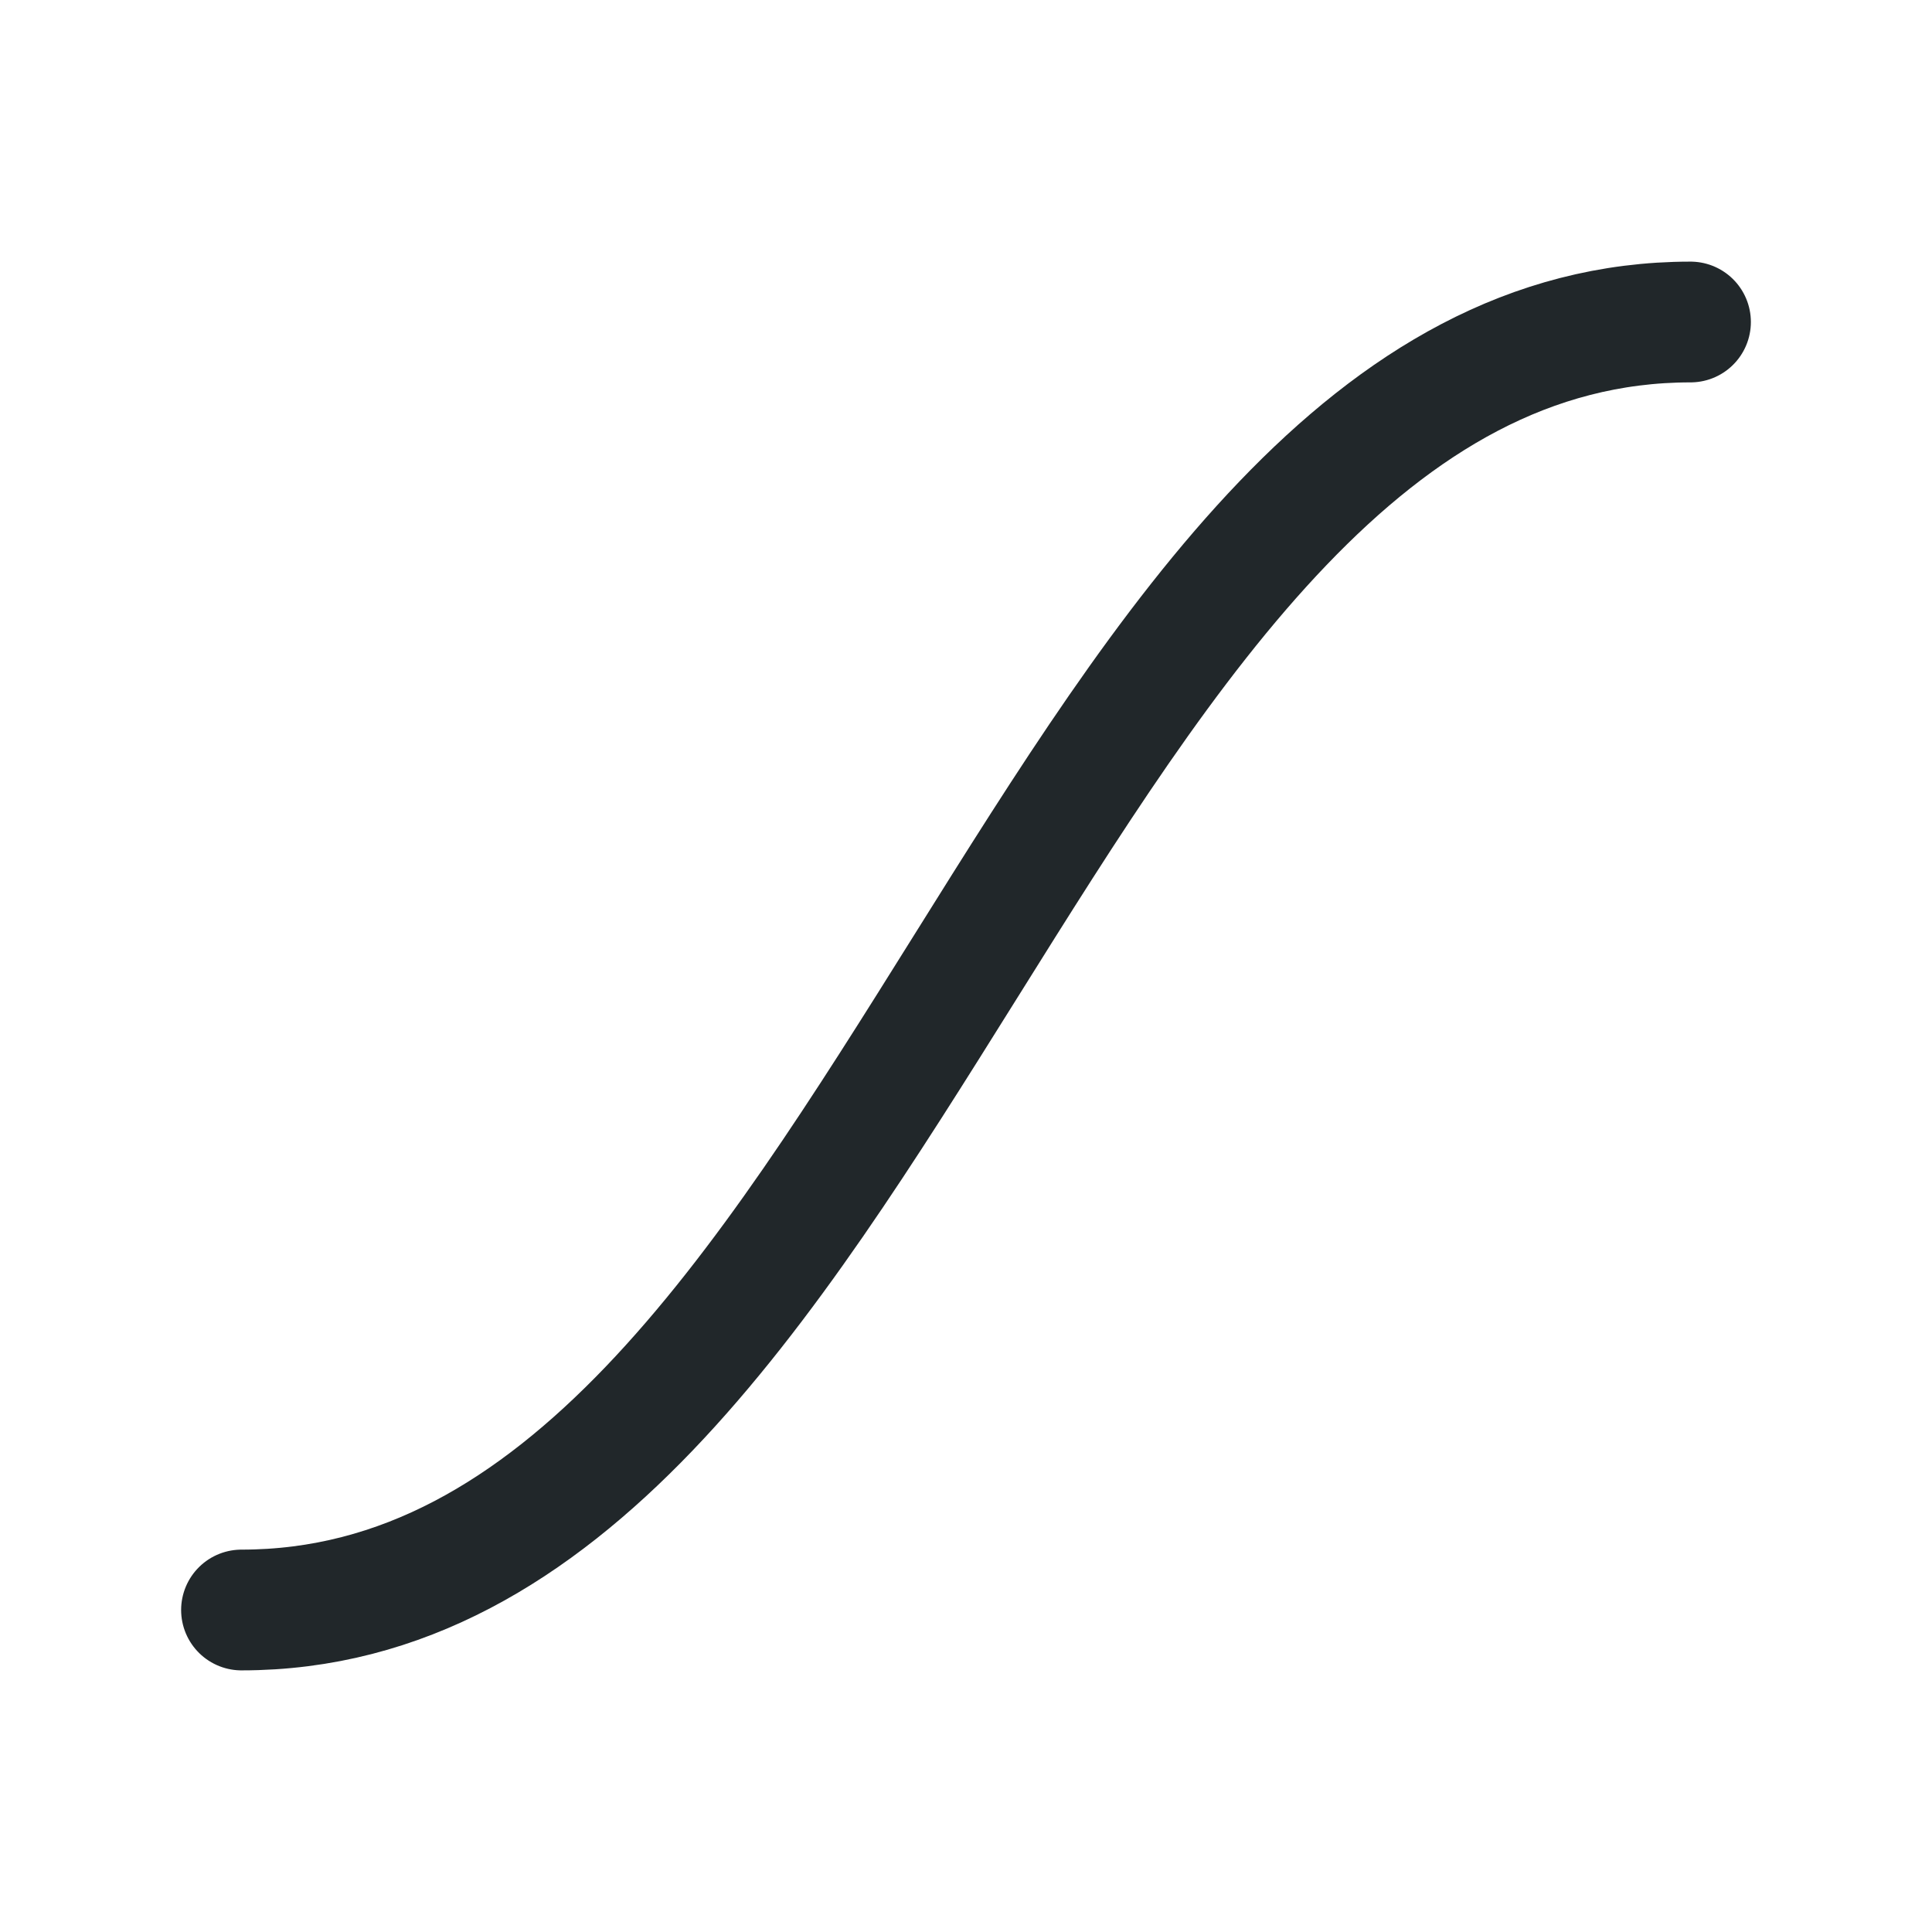 <svg width="24" height="24" viewBox="0 0 24 24" fill="none" xmlns="http://www.w3.org/2000/svg">
<path d="M3 20C11 20 13 4 21 4" stroke="#21272A" stroke-width="1.5" stroke-linecap="round" stroke-linejoin="round"/>
</svg>
